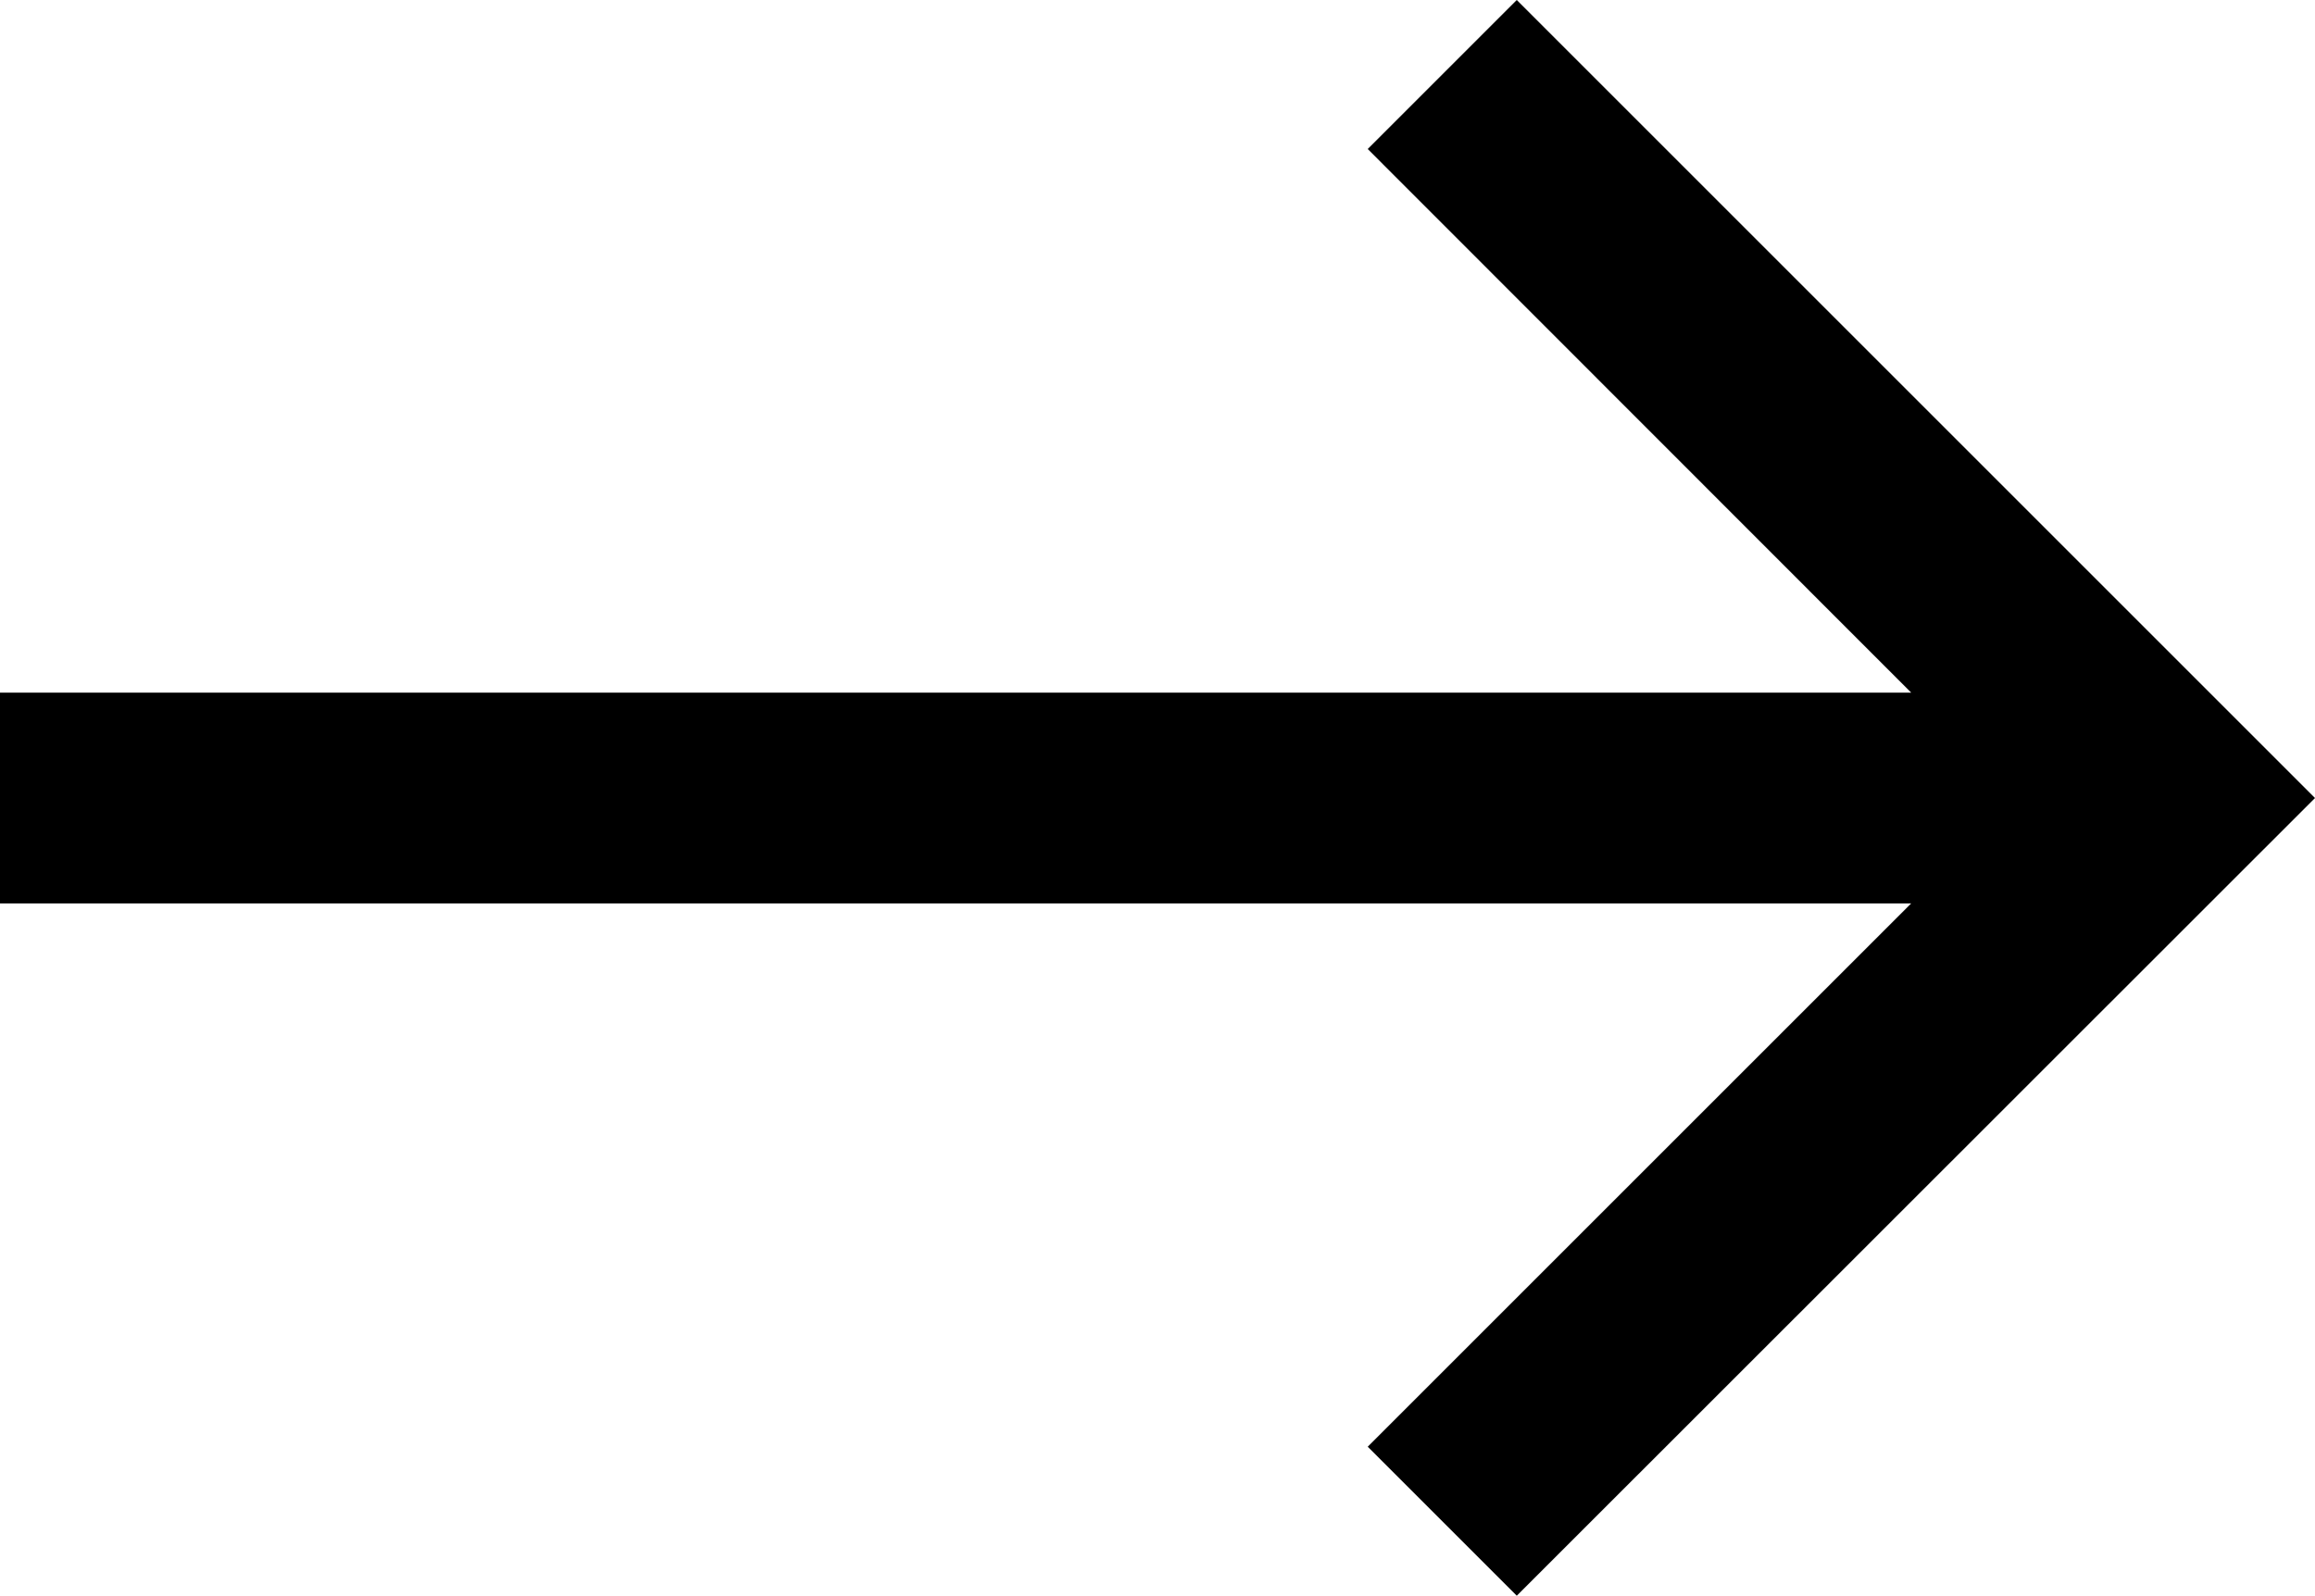 <svg id="Capa_1" data-name="Capa 1" xmlns="http://www.w3.org/2000/svg" viewBox="0 0 73.78 50.87"><polygon points="48.34 0 43.59 4.75 60.91 22.08 0 22.08 0 28.8 60.91 28.8 43.59 46.12 48.34 50.87 73.78 25.44 48.34 0"/></svg>